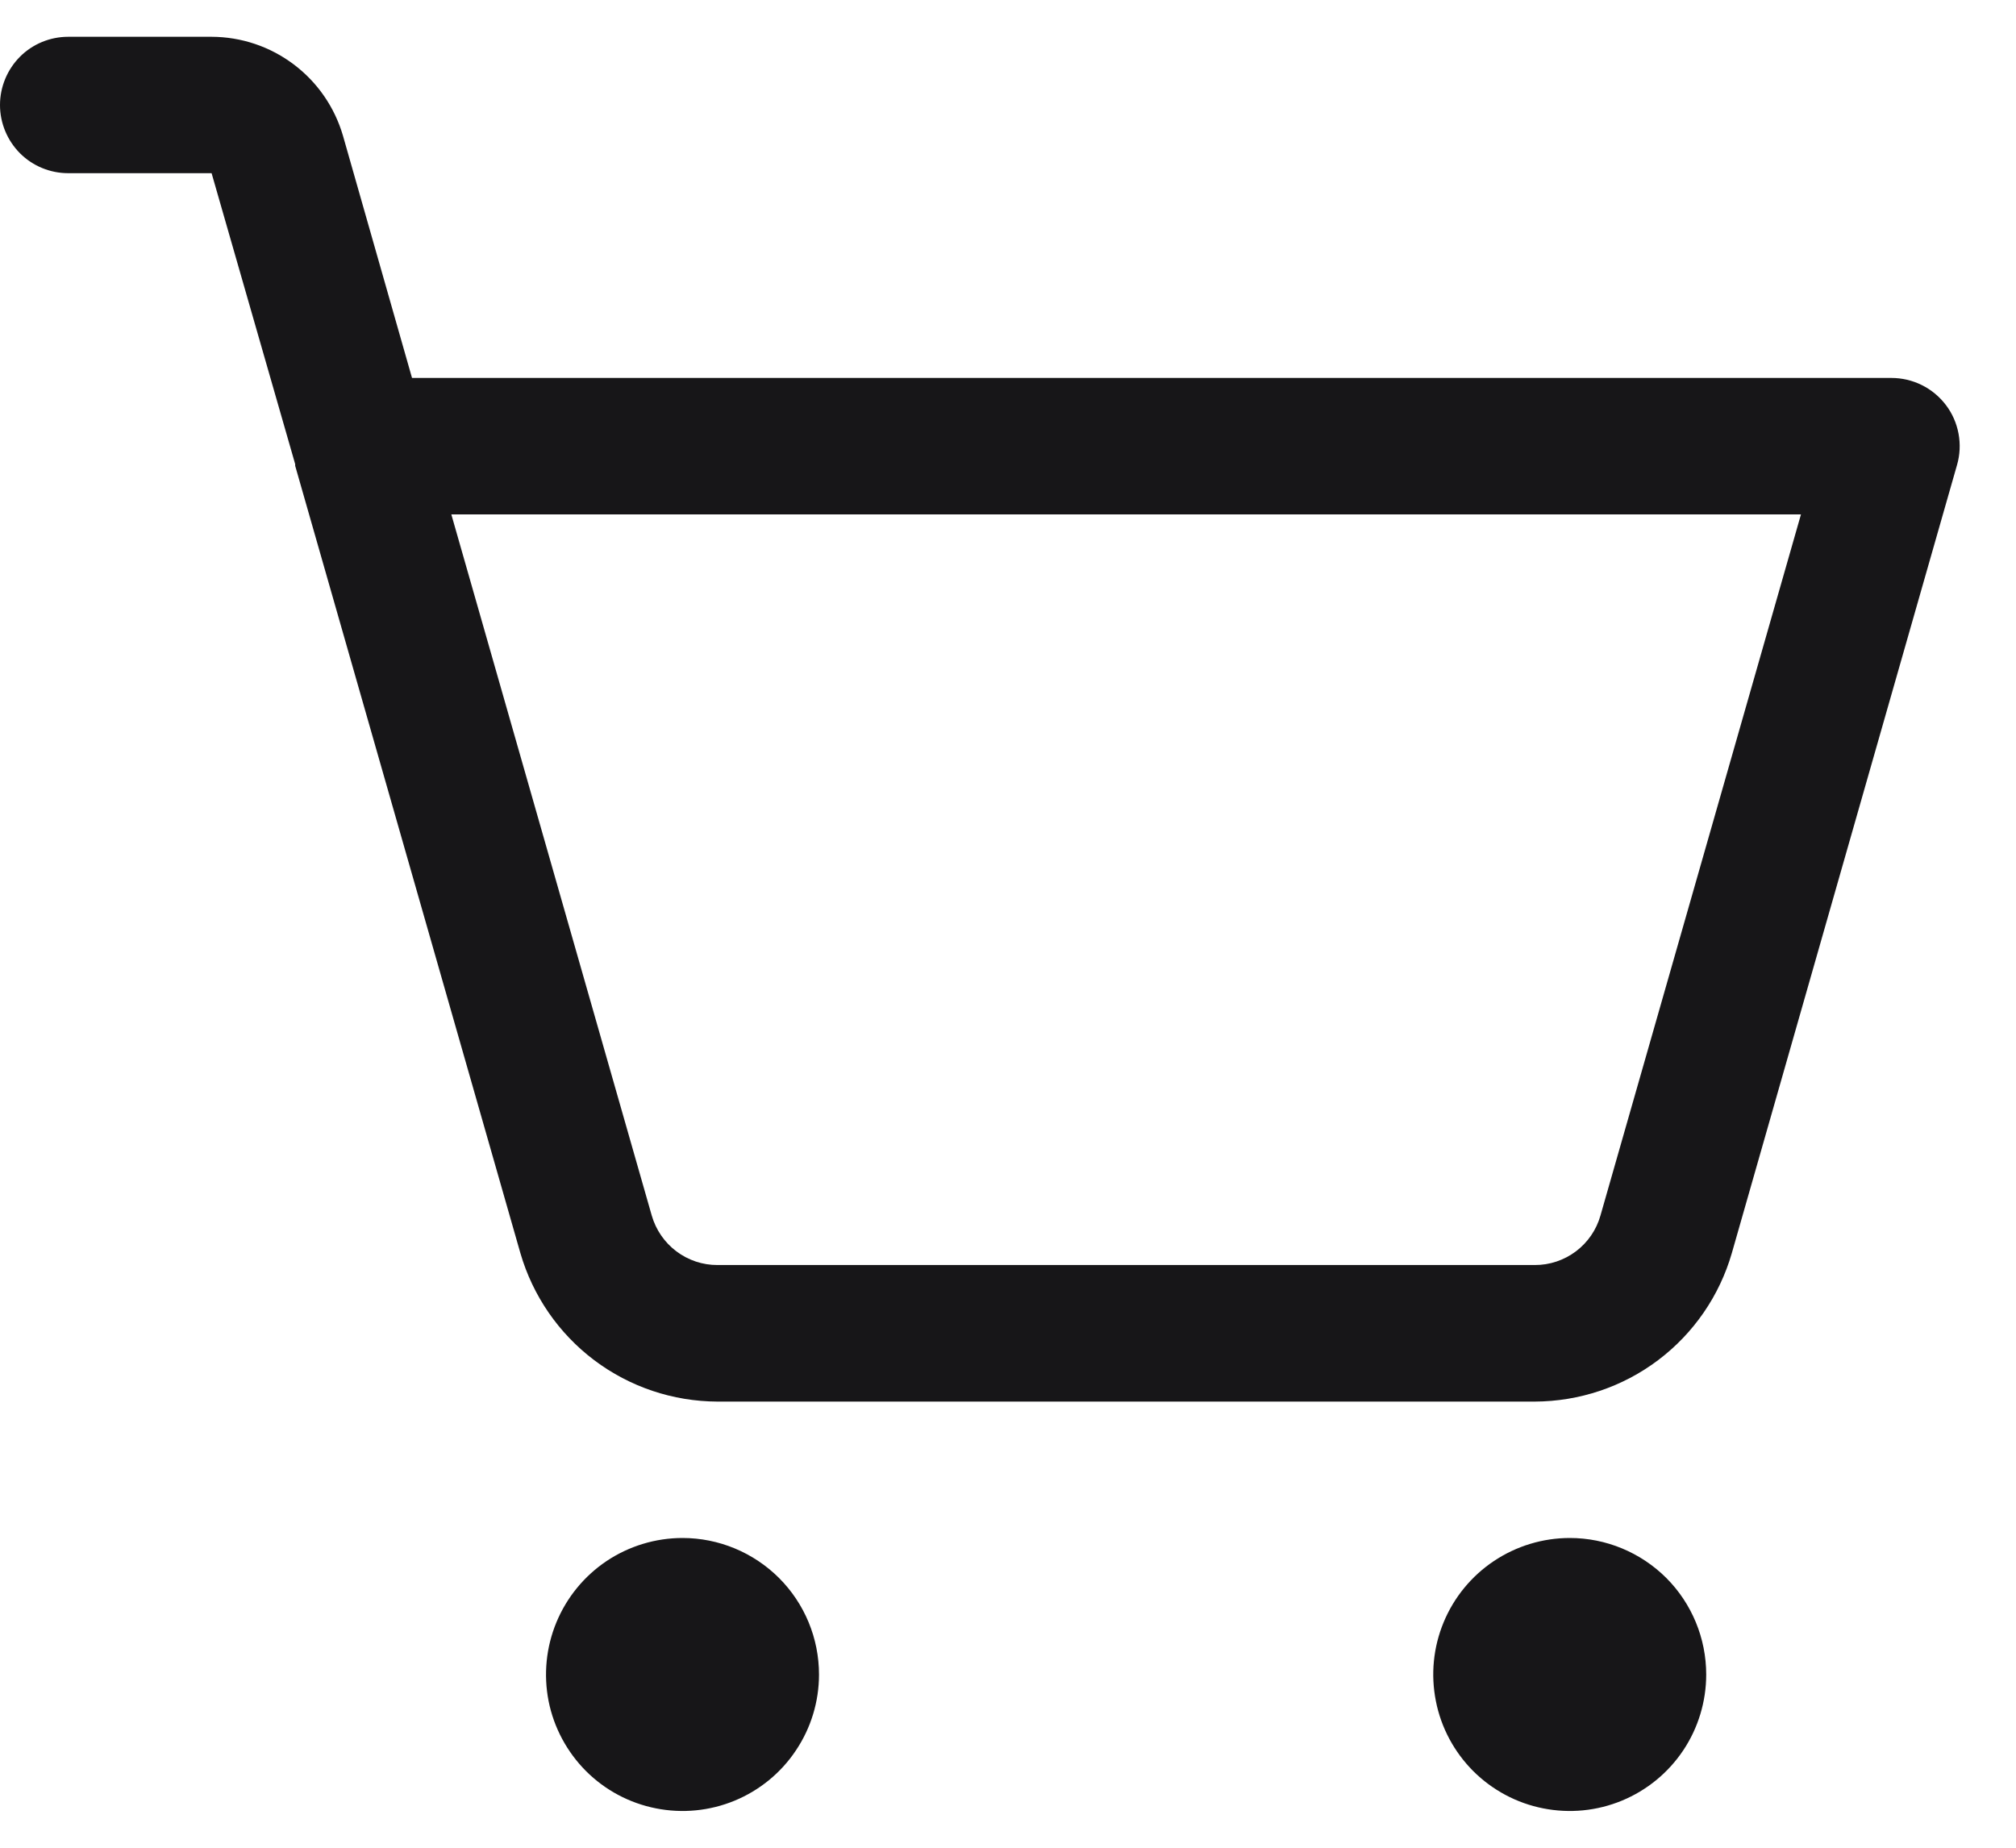 <svg width="24" height="22" viewBox="0 0 24 22" fill="none" xmlns="http://www.w3.org/2000/svg">
<path d="M9.75 19.938C9.75 20.259 9.655 20.573 9.476 20.84C9.298 21.108 9.044 21.316 8.747 21.439C8.45 21.562 8.123 21.594 7.808 21.531C7.493 21.469 7.203 21.314 6.976 21.087C6.749 20.859 6.594 20.57 6.531 20.255C6.469 19.939 6.501 19.613 6.624 19.316C6.747 19.019 6.955 18.765 7.222 18.586C7.489 18.408 7.804 18.312 8.125 18.312C8.556 18.312 8.969 18.484 9.274 18.788C9.579 19.093 9.75 19.506 9.75 19.938ZM18.688 18.312C18.366 18.312 18.052 18.408 17.785 18.586C17.517 18.765 17.309 19.019 17.186 19.316C17.063 19.613 17.031 19.939 17.094 20.255C17.156 20.57 17.311 20.859 17.538 21.087C17.766 21.314 18.055 21.469 18.37 21.531C18.686 21.594 19.012 21.562 19.309 21.439C19.606 21.316 19.86 21.108 20.039 20.84C20.217 20.573 20.312 20.259 20.312 19.938C20.312 19.506 20.141 19.093 19.837 18.788C19.532 18.484 19.119 18.312 18.688 18.312ZM23.298 5.536L20.617 14.92C20.47 15.429 20.162 15.876 19.739 16.195C19.316 16.514 18.801 16.686 18.271 16.688H8.541C8.012 16.686 7.497 16.514 7.074 16.195C6.651 15.876 6.343 15.429 6.195 14.92L3.514 5.546V5.526L2.519 2.062H0.812C0.597 2.062 0.39 1.977 0.238 1.825C0.086 1.672 0 1.465 0 1.25C0 1.035 0.086 0.828 0.238 0.675C0.39 0.523 0.597 0.438 0.812 0.438H2.519C2.872 0.439 3.215 0.554 3.497 0.767C3.779 0.979 3.984 1.277 4.083 1.616L4.905 4.5H22.516C22.642 4.5 22.766 4.529 22.879 4.585C22.992 4.641 23.09 4.723 23.166 4.823C23.242 4.923 23.293 5.04 23.316 5.164C23.339 5.288 23.333 5.415 23.298 5.536ZM21.44 6.125H5.373L7.759 14.473C7.808 14.643 7.911 14.793 8.052 14.899C8.193 15.005 8.365 15.063 8.541 15.062H18.271C18.448 15.063 18.62 15.005 18.761 14.899C18.902 14.793 19.005 14.643 19.053 14.473L21.44 6.125Z" fill="#171618"/>
</svg>
